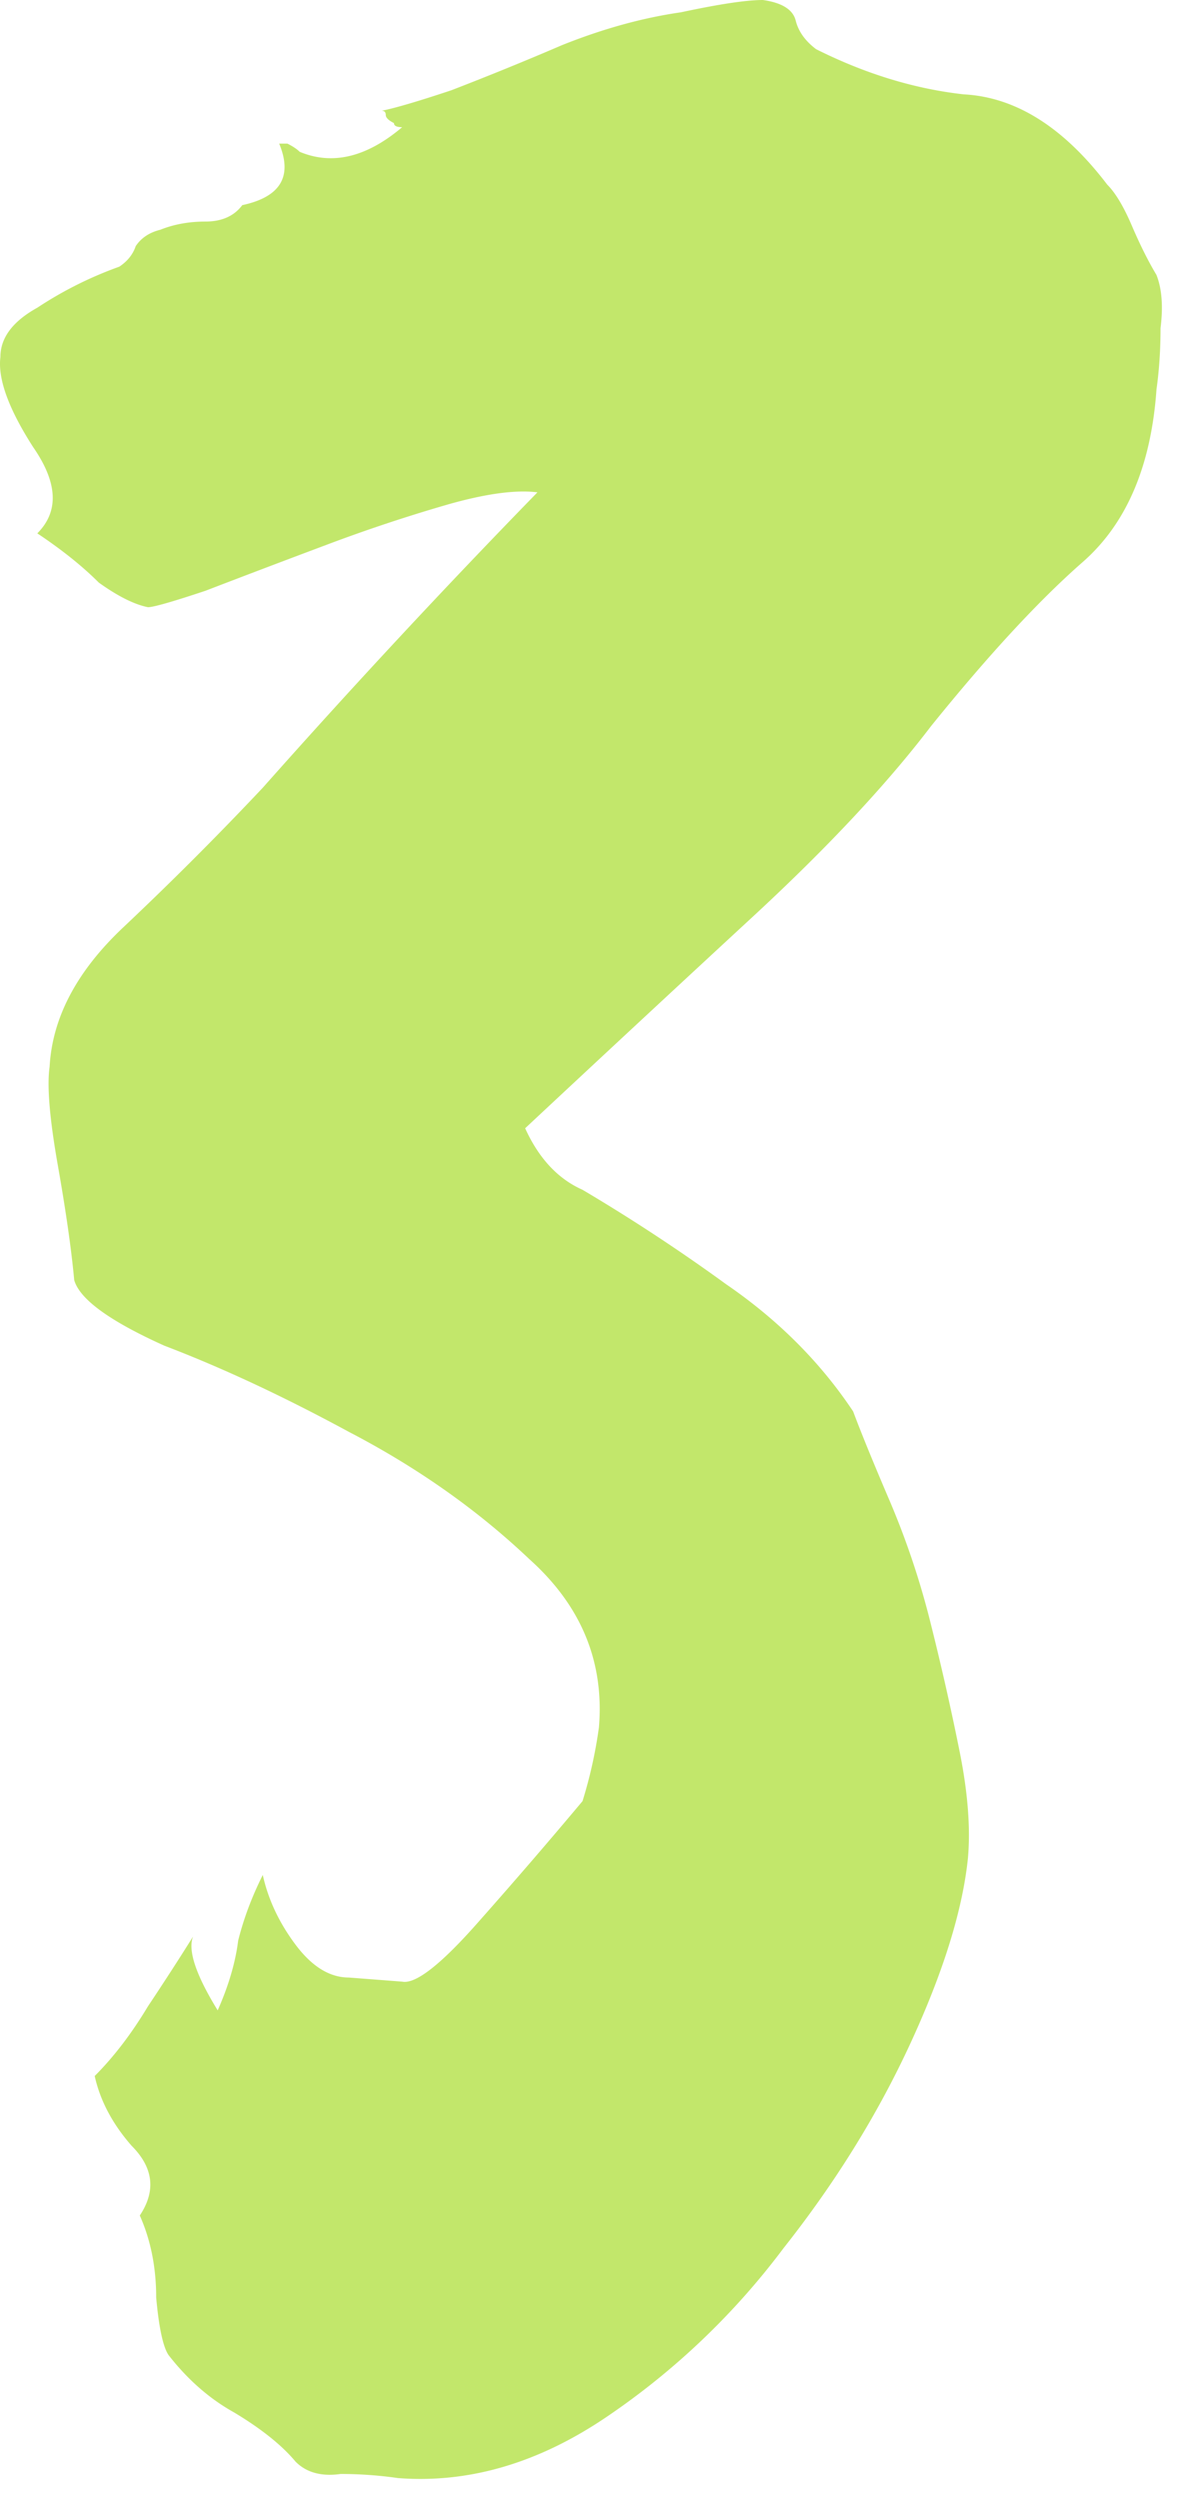 <svg width="37" height="78" fill="none" xmlns="http://www.w3.org/2000/svg"><path d="M36.109 12.16c-.17 2.39-.939 4.181-2.304 5.376-1.365 1.195-2.944 2.901-4.736 5.12-1.366 1.792-3.2 3.755-5.504 5.888a1782.905 1782.905 0 00-7.168 6.656c.427.939 1.024 1.579 1.792 1.92a57.309 57.309 0 014.48 2.944c1.621 1.11 2.944 2.432 3.968 3.968.256.683.64 1.621 1.152 2.816a25.327 25.327 0 011.28 3.84 85.61 85.61 0 01.896 3.968c.256 1.28.341 2.39.256 3.328-.17 1.621-.768 3.541-1.792 5.76s-2.347 4.352-3.968 6.4a22.987 22.987 0 01-5.504 5.248c-2.134 1.45-4.31 2.09-6.528 1.92a12.66 12.66 0 00-1.792-.128c-.598.085-1.067-.043-1.408-.384-.427-.512-1.067-1.024-1.92-1.536-.768-.427-1.45-1.024-2.048-1.792-.17-.256-.299-.853-.384-1.792 0-.939-.17-1.792-.512-2.56.512-.768.426-1.493-.256-2.176-.598-.683-.982-1.408-1.152-2.176.597-.597 1.152-1.323 1.664-2.176.512-.768.981-1.493 1.408-2.176-.17.427.085 1.195.768 2.304.341-.768.554-1.493.64-2.176.17-.683.426-1.365.768-2.048.17.768.512 1.493 1.024 2.176s1.067 1.024 1.664 1.024l1.664.128c.426.085 1.237-.555 2.432-1.92a178.09 178.09 0 003.2-3.712 14.29 14.29 0 00.512-2.304c.17-2.048-.555-3.797-2.176-5.248-1.621-1.536-3.499-2.859-5.632-3.968-2.048-1.11-3.968-2.005-5.76-2.688-1.707-.768-2.646-1.45-2.816-2.048-.086-.939-.256-2.133-.512-3.584-.256-1.45-.342-2.475-.256-3.072.085-1.536.853-2.987 2.304-4.352a104.609 104.609 0 004.352-4.352 269.186 269.186 0 018.576-9.216c-.683-.085-1.621.043-2.816.384a50.511 50.511 0 00-3.84 1.28 474.82 474.82 0 00-3.712 1.408c-1.024.341-1.622.512-1.792.512-.427-.085-.939-.341-1.536-.768-.512-.512-1.152-1.024-1.92-1.536.682-.683.64-1.579-.128-2.688-.768-1.195-1.11-2.133-1.024-2.816 0-.597.384-1.11 1.152-1.536a11.964 11.964 0 012.56-1.28c.256-.17.426-.384.512-.64.17-.256.426-.427.768-.512.426-.17.896-.256 1.408-.256.512 0 .896-.17 1.152-.512 1.194-.256 1.578-.896 1.152-1.92h.256c.17.085.298.17.384.256 1.024.427 2.09.17 3.2-.768-.17 0-.256-.043-.256-.128-.17-.085-.256-.17-.256-.256 0-.085-.043-.128-.128-.128.427-.085 1.152-.299 2.176-.64a99.126 99.126 0 003.456-1.408C18.829.896 20.066.555 21.26.384 22.456.128 23.309 0 23.82 0c.597.085.938.299 1.024.64.085.341.299.64.64.896 1.536.768 3.072 1.237 4.608 1.408 1.621.085 3.115 1.024 4.48 2.816.256.256.512.683.768 1.28s.512 1.11.768 1.536c.17.427.213.981.128 1.664 0 .683-.043 1.323-.128 1.92z" fill="#C2E76B"/></svg>